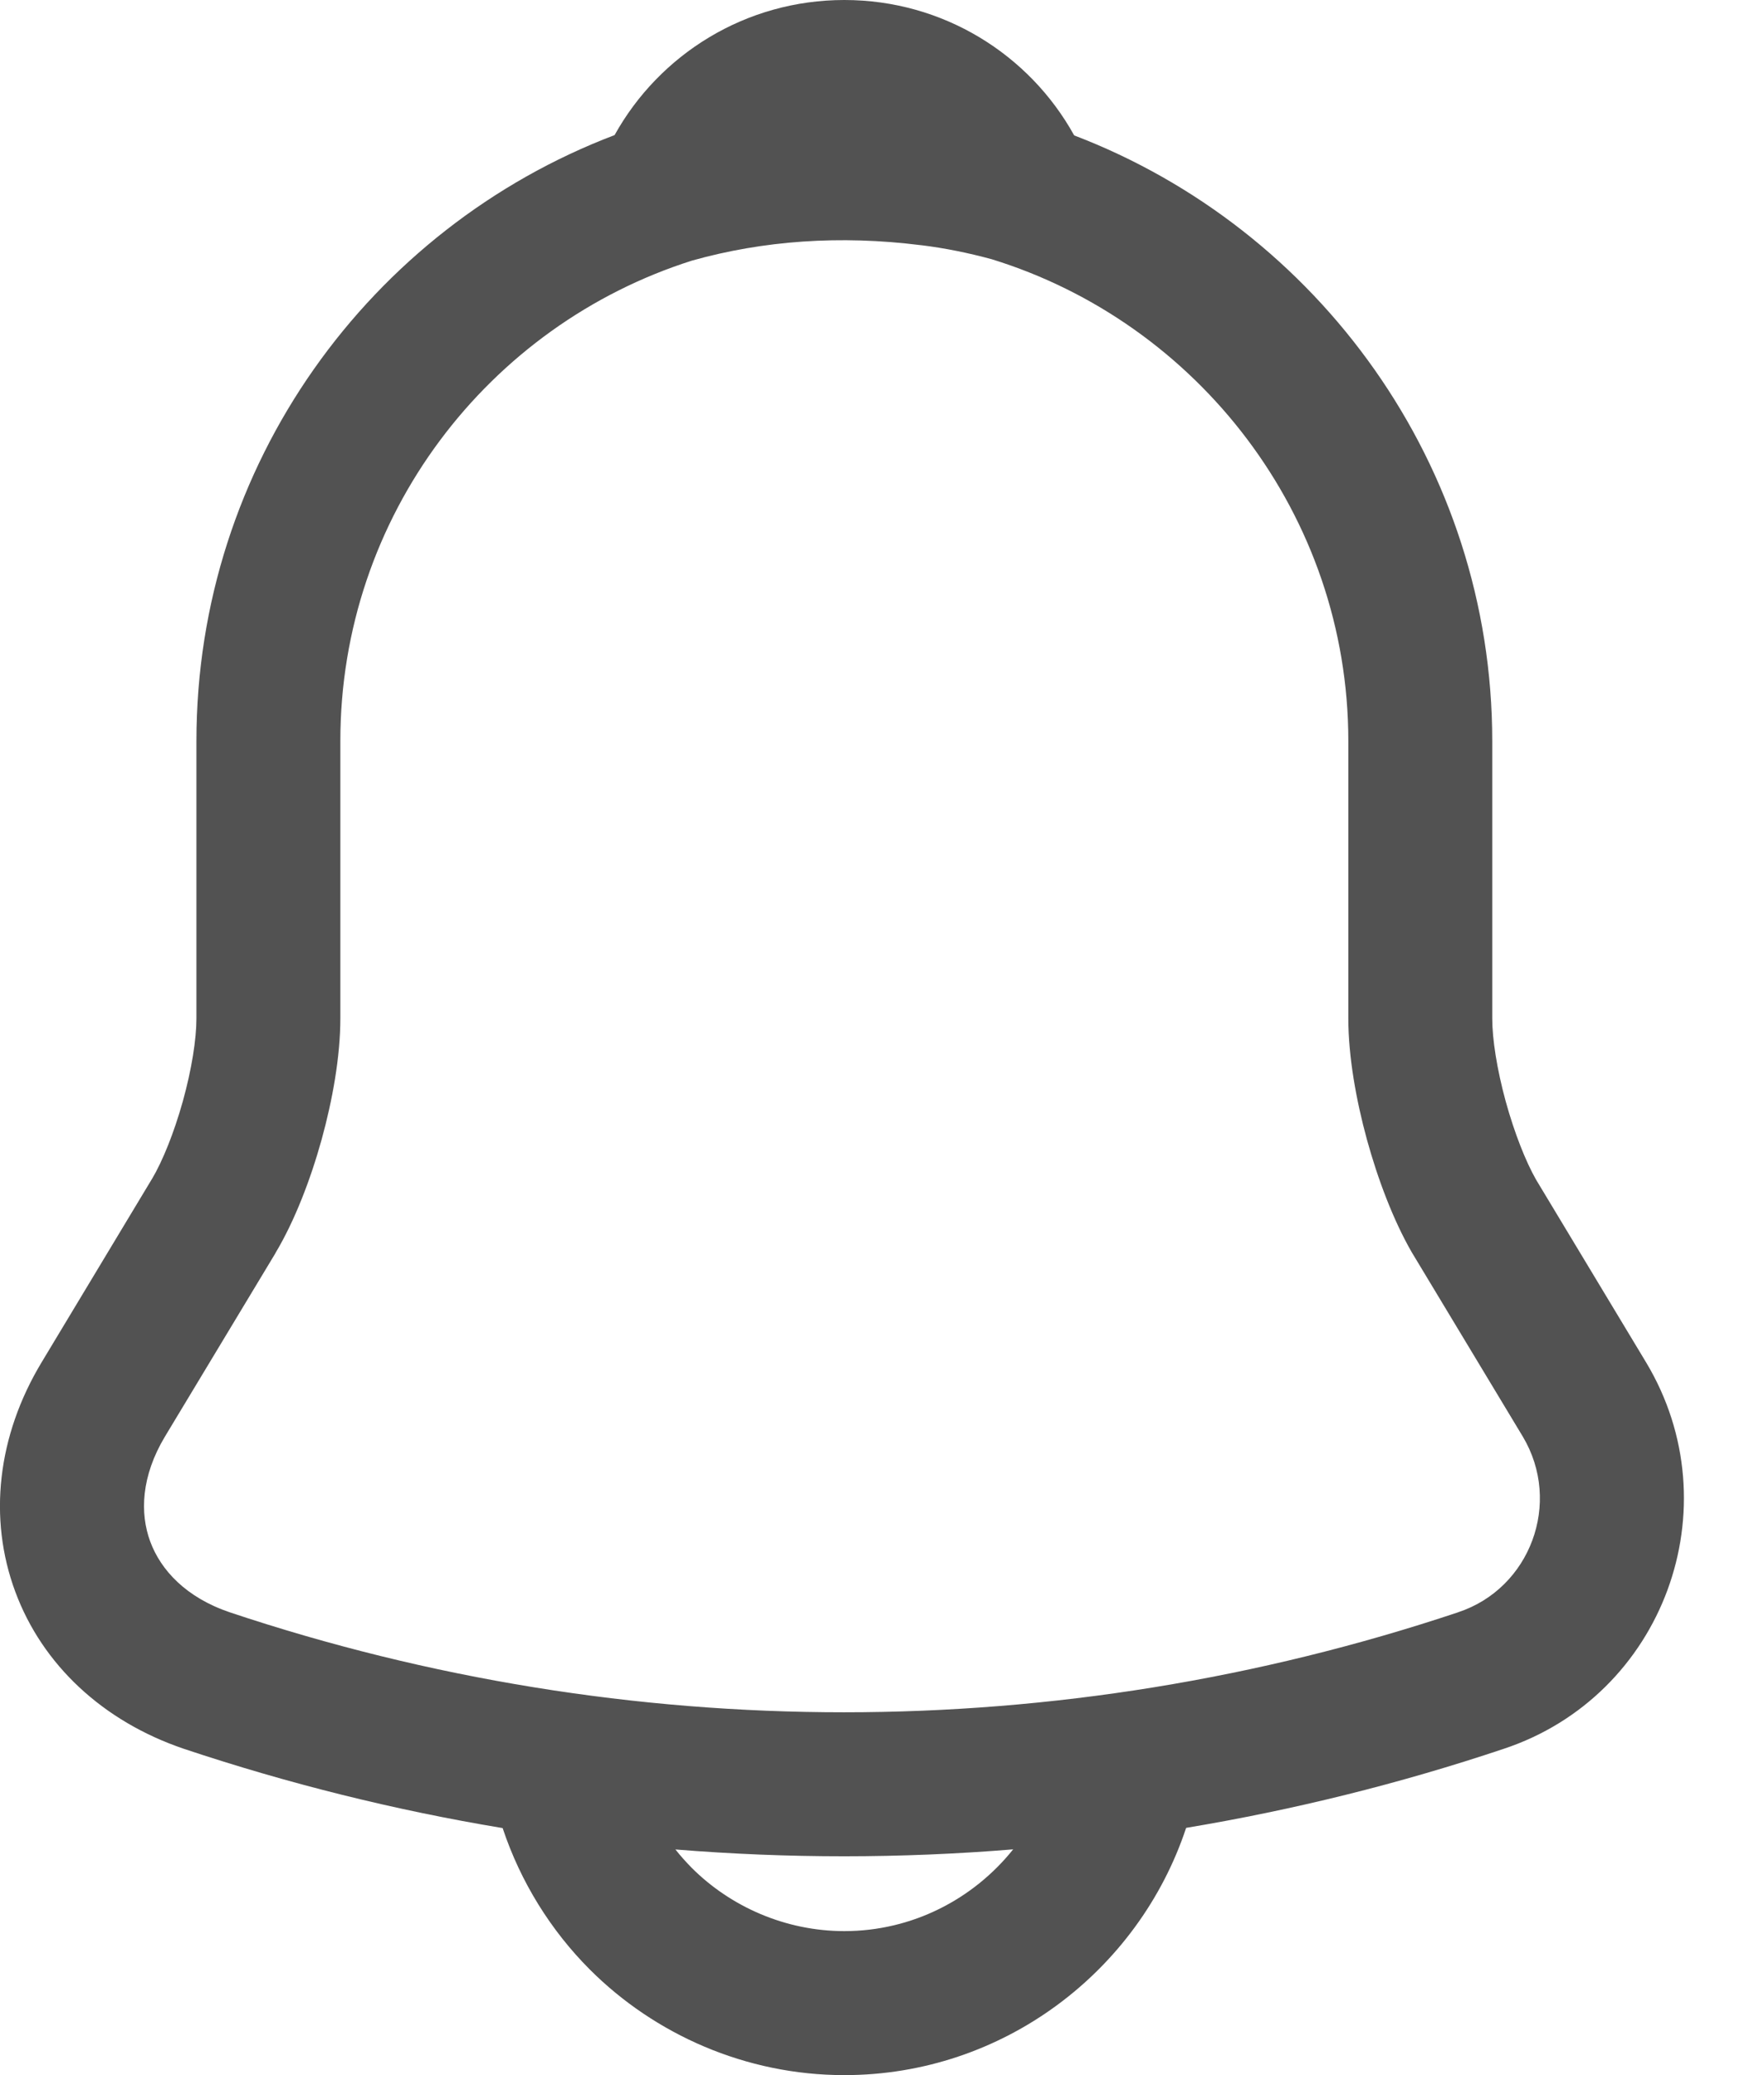 <svg width="17" height="20" viewBox="0 0 17 20" fill="#525252" xmlns="http://www.w3.org/2000/svg">
<path fill-rule="evenodd" clip-rule="evenodd" d="M14.381 7.142C14.381 4.485 12.702 2.203 10.352 1.305C9.921 0.525 9.089 0 8.137 0C7.185 0 6.355 0.524 5.923 1.302C3.568 2.197 1.893 4.476 1.893 7.142V9.815C1.893 10.014 1.848 10.304 1.762 10.614C1.676 10.922 1.565 11.194 1.464 11.364L1.463 11.365L0.401 13.13C-0.026 13.839 -0.115 14.634 0.147 15.34C0.408 16.046 0.993 16.591 1.772 16.855L1.775 16.856C2.782 17.192 3.808 17.447 4.844 17.619C5.017 18.139 5.309 18.607 5.685 18.983C6.309 19.607 7.186 20 8.137 20C9.667 20 10.973 18.998 11.431 17.617C12.463 17.445 13.486 17.192 14.489 16.856C16.032 16.346 16.702 14.527 15.864 13.131L14.803 11.369C14.704 11.195 14.596 10.923 14.511 10.616C14.426 10.305 14.381 10.014 14.381 9.815V7.142ZM3.28 7.142C3.28 4.973 4.707 3.133 6.671 2.511C7.356 2.319 8.094 2.265 8.874 2.363L8.877 2.363C9.105 2.391 9.331 2.437 9.556 2.498C11.54 3.109 12.994 4.965 12.994 7.142V9.815C12.994 10.181 13.069 10.602 13.173 10.982C13.278 11.364 13.427 11.759 13.604 12.067L14.675 13.845C15.057 14.484 14.747 15.31 14.052 15.539L14.05 15.54C10.206 16.824 6.06 16.824 2.216 15.54C1.793 15.397 1.55 15.133 1.448 14.858C1.347 14.585 1.36 14.228 1.59 13.845L2.654 12.079L2.655 12.076C2.841 11.765 2.993 11.367 3.099 10.985C3.205 10.602 3.28 10.181 3.28 9.815V7.142ZM9.764 17.824C8.681 17.913 7.592 17.913 6.509 17.825C6.558 17.887 6.611 17.946 6.666 18.002C7.041 18.377 7.57 18.612 8.137 18.612C8.793 18.612 9.381 18.303 9.764 17.824Z" fill="inherit"/>
</svg>
